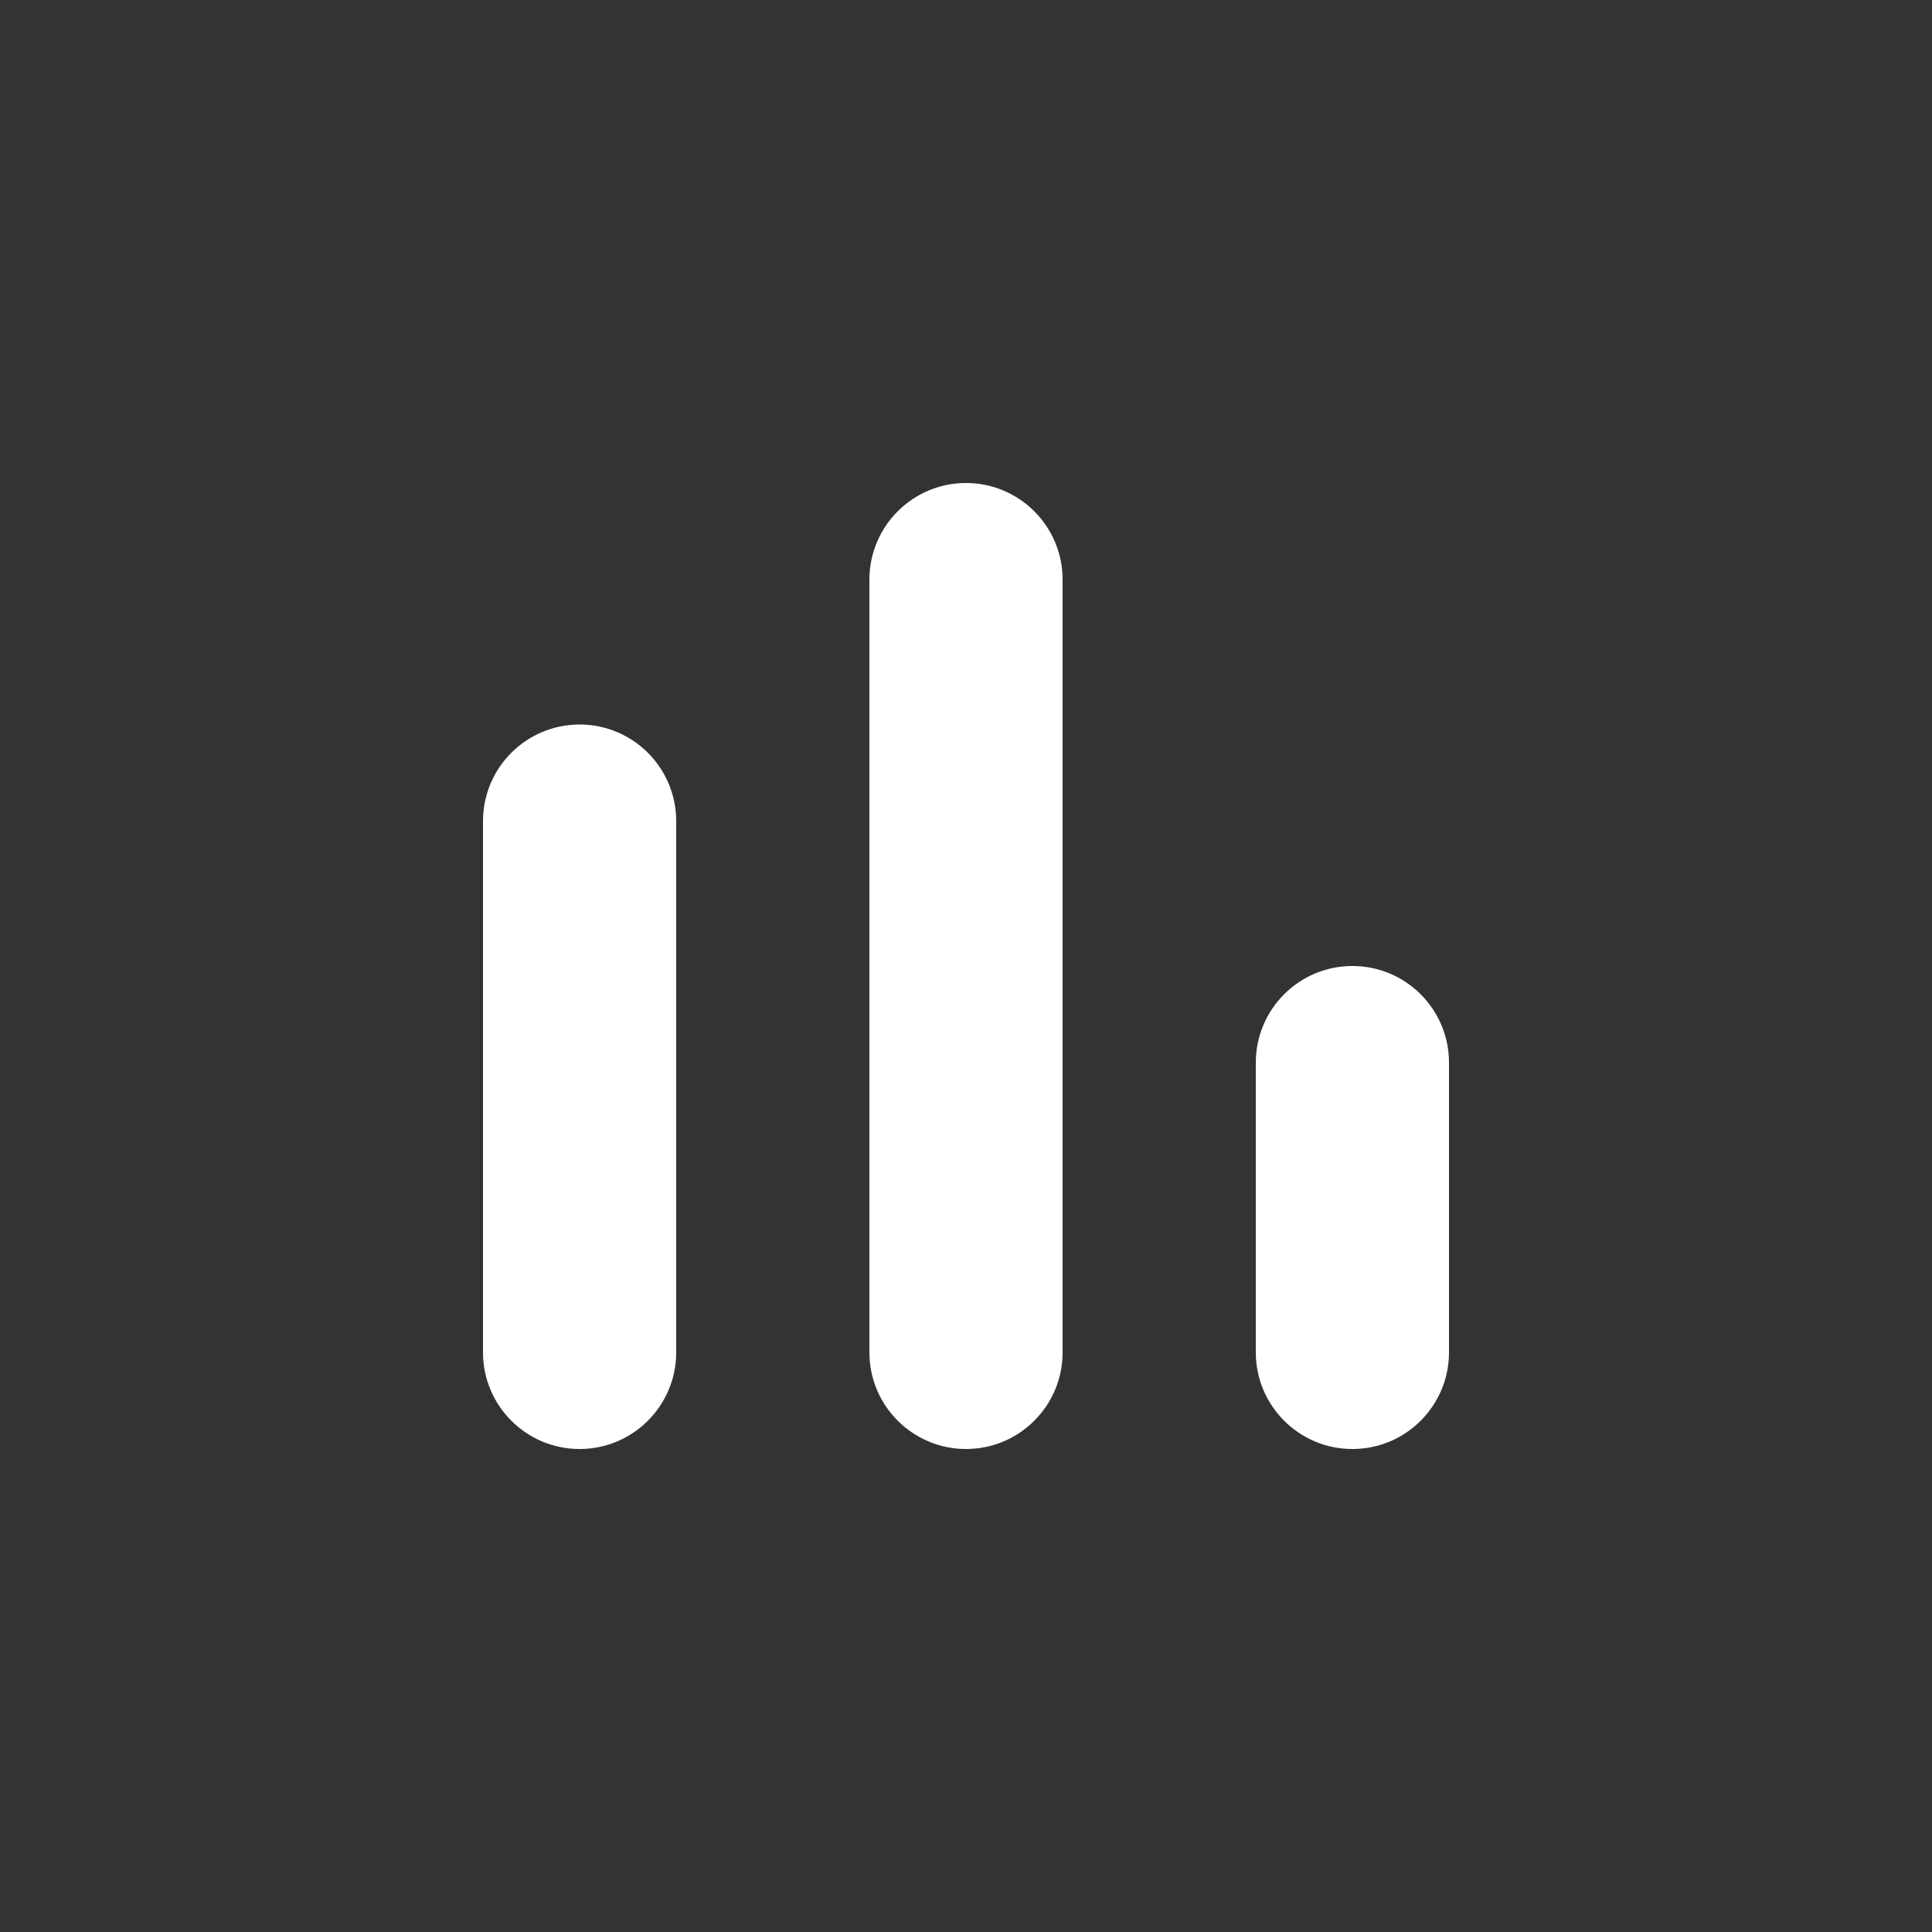 <svg height="20" viewBox="0 0 20 20" width="20" xmlns="http://www.w3.org/2000/svg"><rect x="0" y="0" width="20" height="20" fill="#333333" stroke="none"/><g fill="none" fill-rule="evenodd"><circle cx="10" cy="10" r="10"/><path d="m10 5c.552 0 1 .448 1 1v8c0 .552-.448 1-1 1-.552 0-1-.448-1-1v-8c0-.552.448-1 1-1zm4 5c.552 0 1 .448 1 1v3c0 .552-.448 1-1 1s-1-.448-1-1v-3c0-.552.448-1 1-1zm-8-2.5c.552 0 1 .448 1 1v5.5c0 .552-.448 1-1 1s-1-.448-1-1v-5.5c0-.552.448-1 1-1z" fill="#fff"/></g></svg>